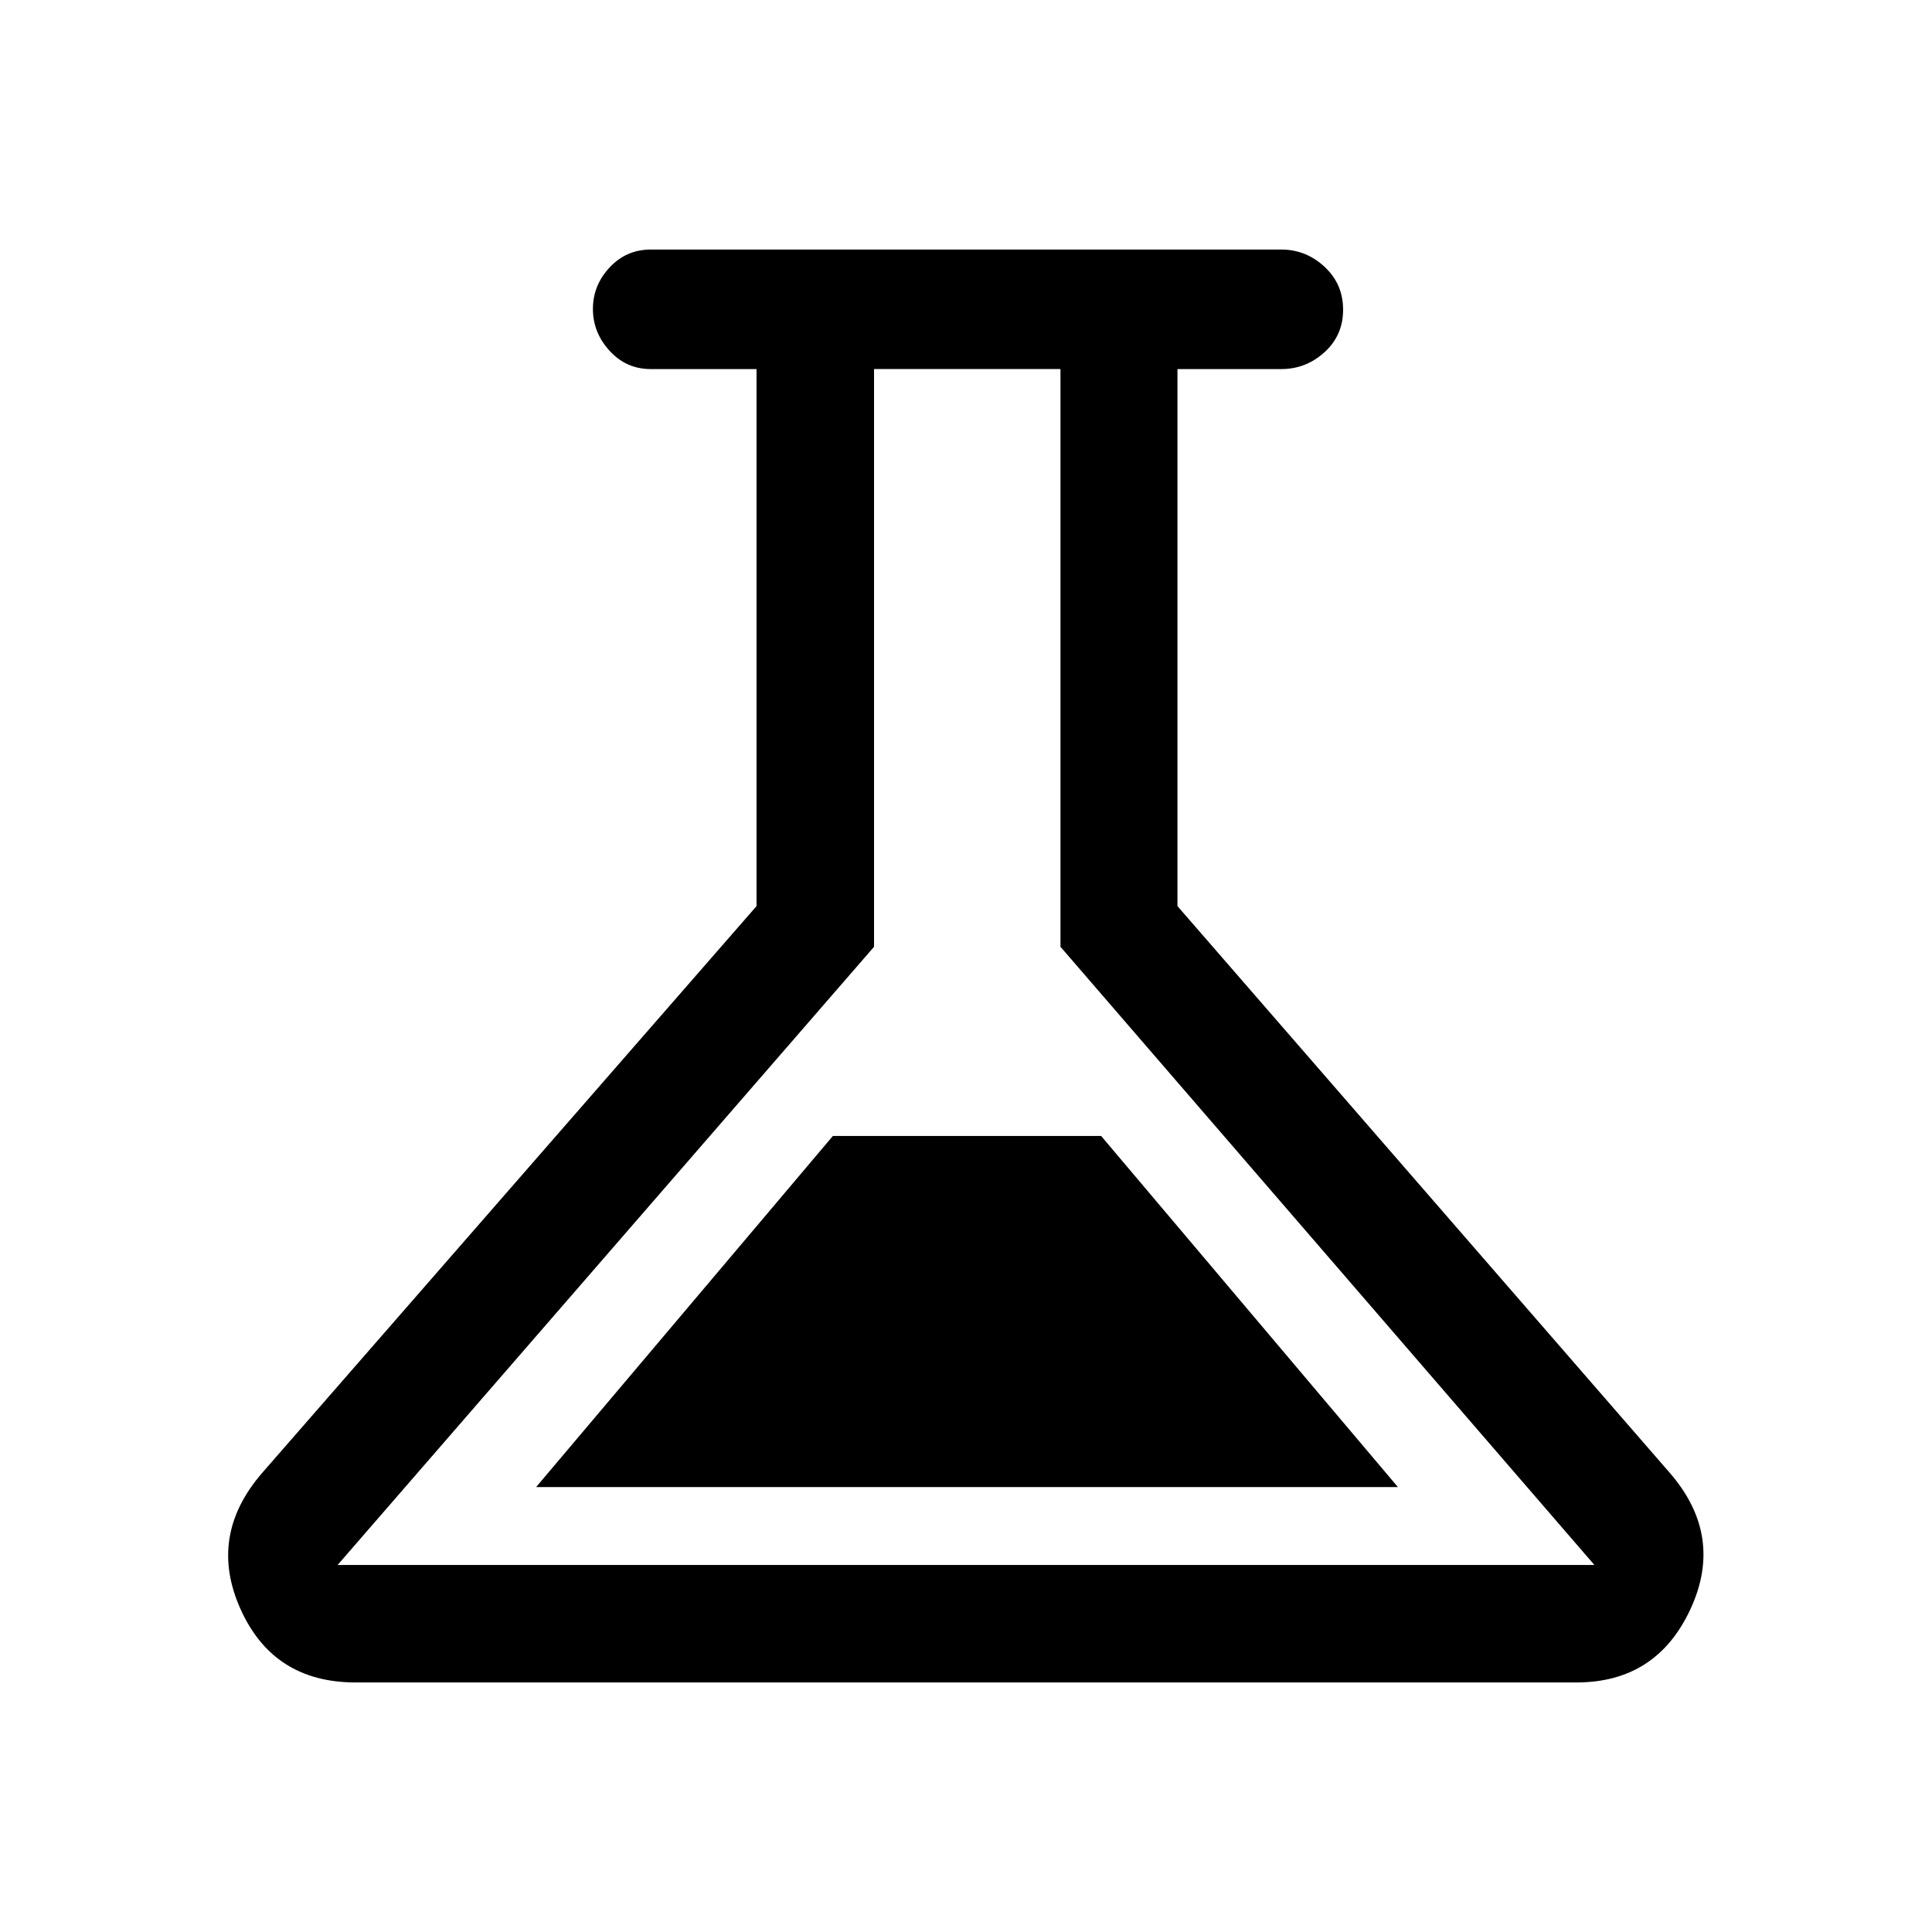 <svg xmlns="http://www.w3.org/2000/svg" height="48" viewBox="0 -960 960 960" width="48"><path d="M176.693-124.001q-40.76 0-57.148-36.384-16.389-36.384 10.687-67.691l245.692-281.693v-266.846h-52.615q-12.094 0-20.393-9.063-8.299-9.062-8.299-20.807t8.299-20.629q8.299-8.885 20.393-8.885h313.382q12.244 0 21.468 8.563t9.224 21.307q0 12.745-9.224 21.13-9.224 8.384-21.468 8.384h-51.615v266.846l244.692 281.693q27.076 31.307 10.187 67.691-16.888 36.384-56.648 36.384H176.693Zm89.692-97.077h428.23L547.154-395.539H413.846L266.385-221.078Zm-98.615 38.693h624.46L526.942-489.547v-287.068h-92.634v287.068L167.77-182.385ZM480-480Z"/></svg>